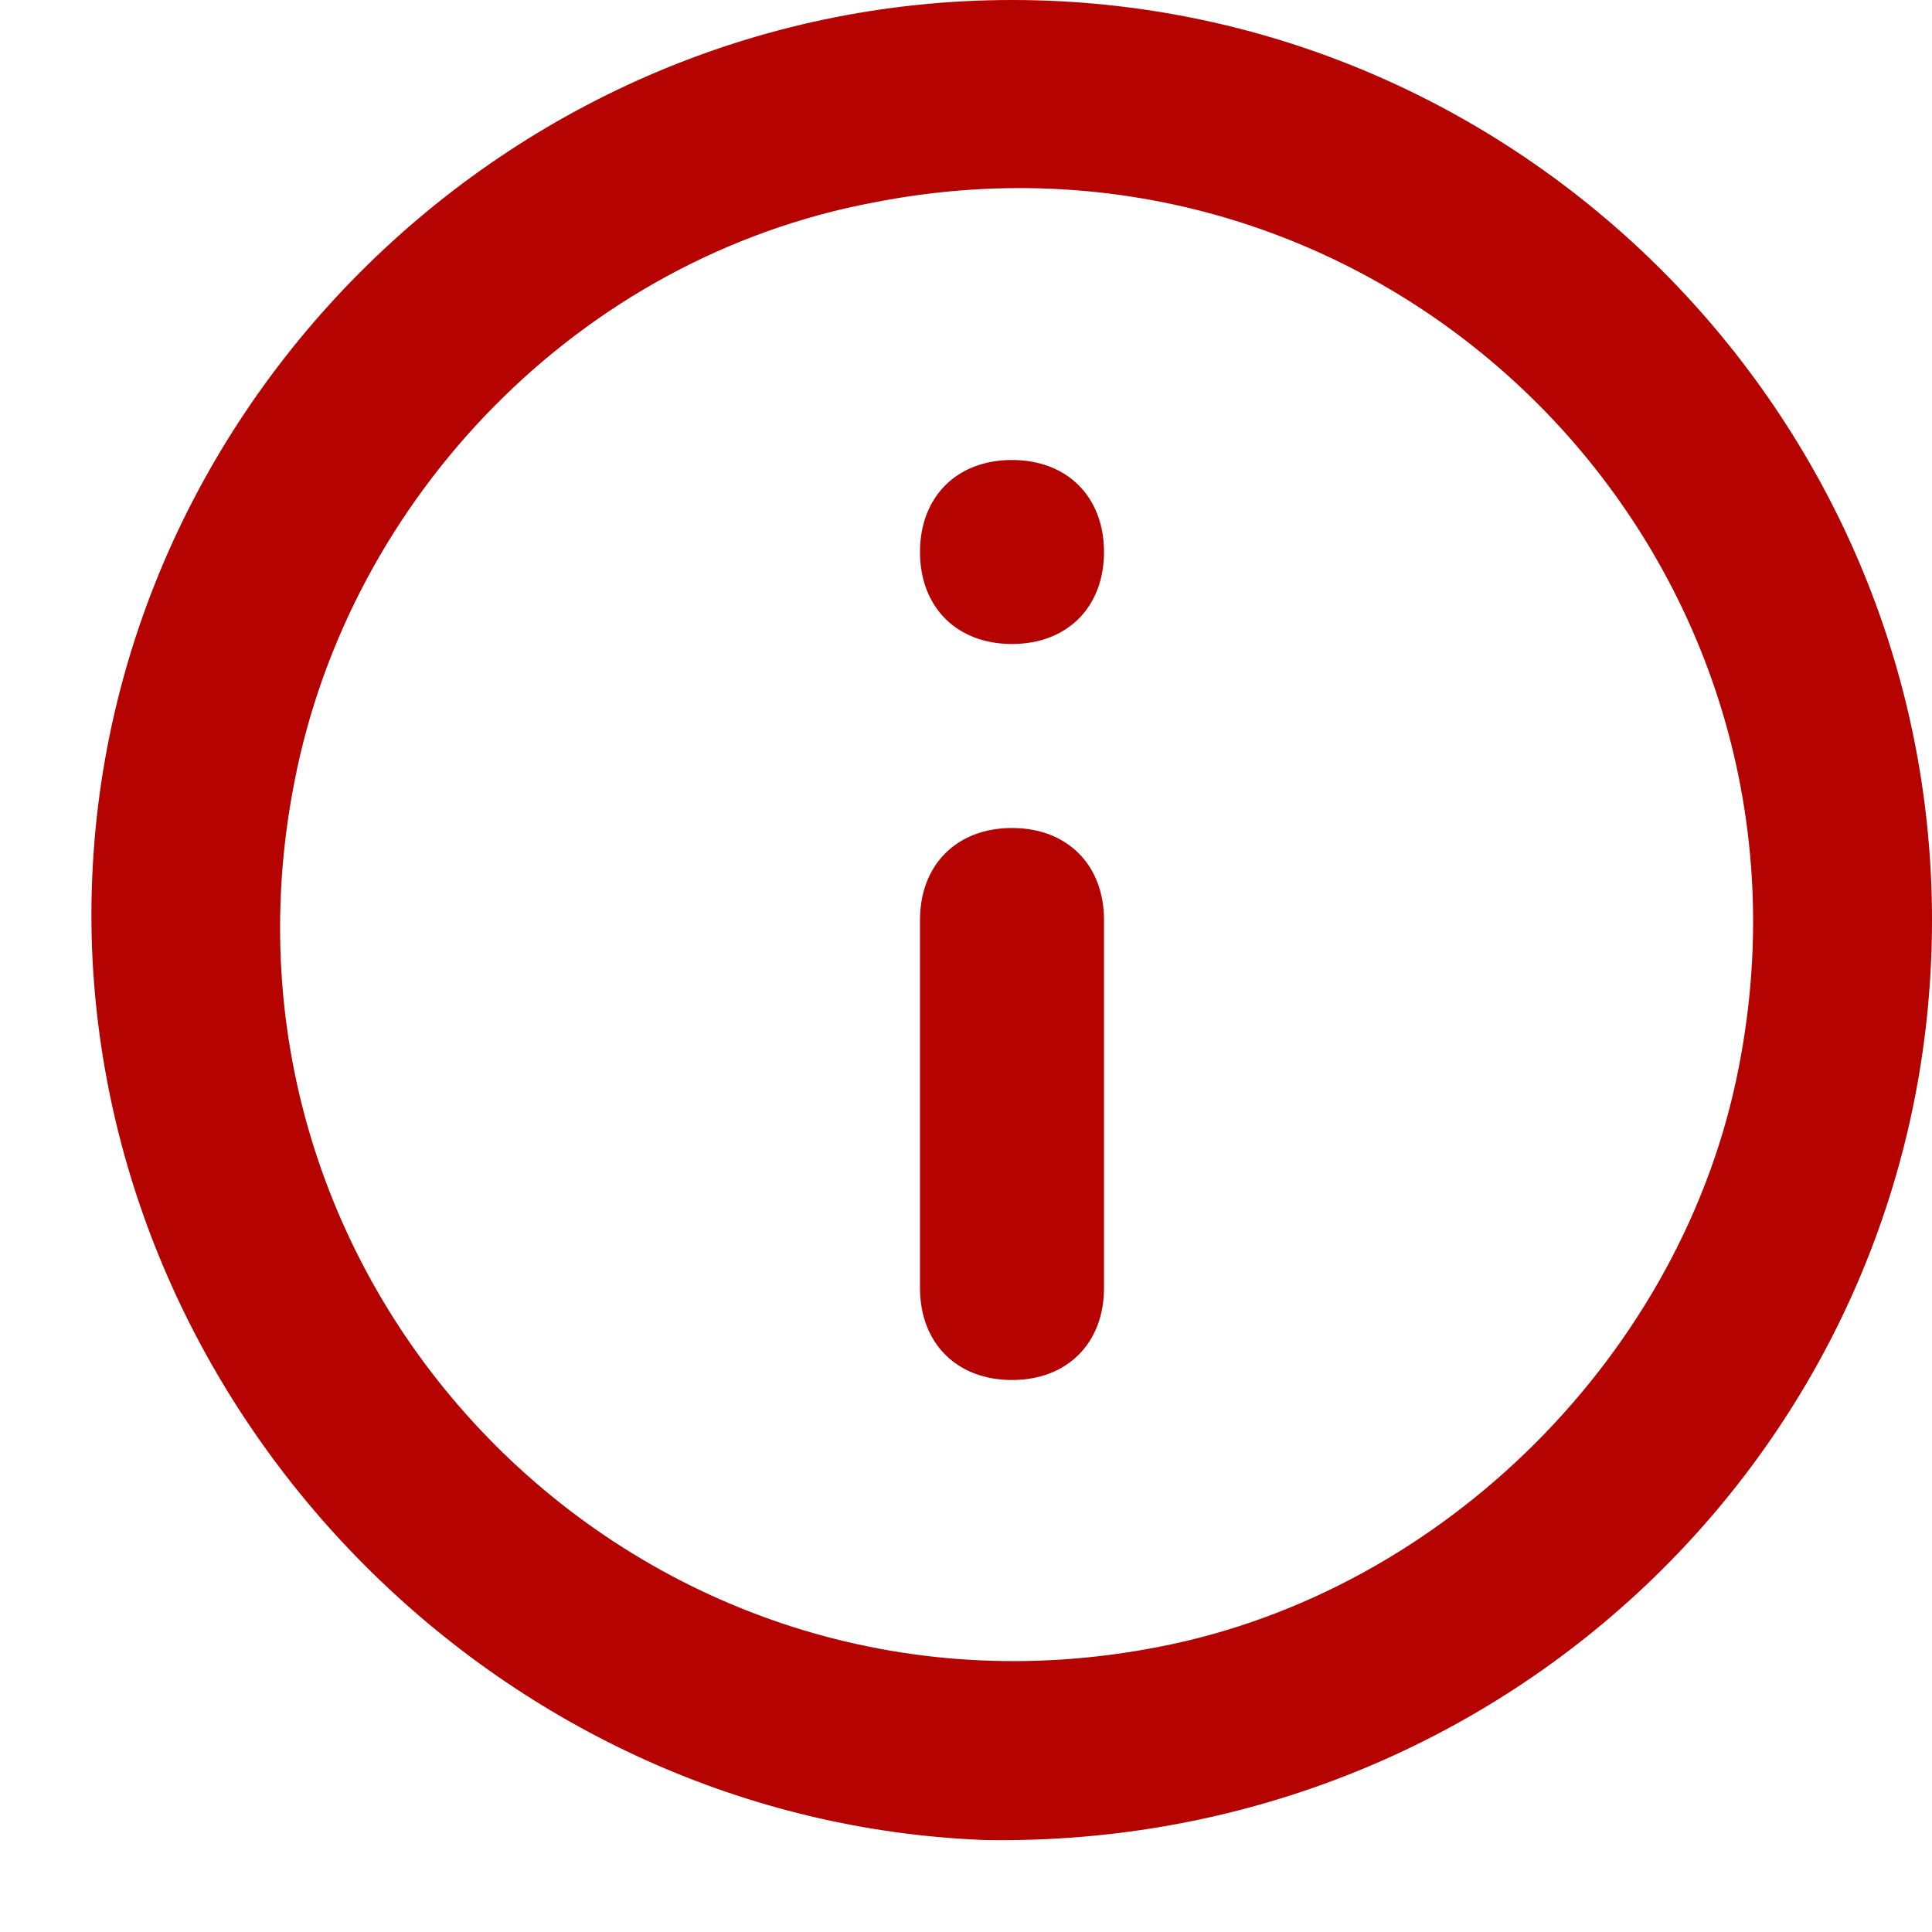 <svg width="21" height="21" viewBox="0 0 21 21" fill="none" xmlns="http://www.w3.org/2000/svg">
<path d="M11 15C10.4 15 10 14.6 10 14V10C10 9.4 10.4 9 11 9C11.6 9 12 9.4 12 10V14C12 14.6 11.6 15 11 15ZM11 0C5.4 0 0.8 4.7 1 10.3C1.2 15.5 5.5 19.8 10.7 20C16.4 20.1 21 15.6 21 10C21 4.5 16.5 0 11 0ZM12.6 17.9C7 19 2.1 14.1 3.2 8.5C3.8 5.4 6.3 2.8 9.5 2.2C15.1 1.1 20 6 18.9 11.6C18.3 14.7 15.7 17.3 12.6 17.9ZM11 5C11.6 5 12 5.4 12 6C12 6.6 11.6 7 11 7C10.4 7 10 6.6 10 6C10 5.4 10.4 5 11 5Z" fill="#B40300"/>
</svg>
